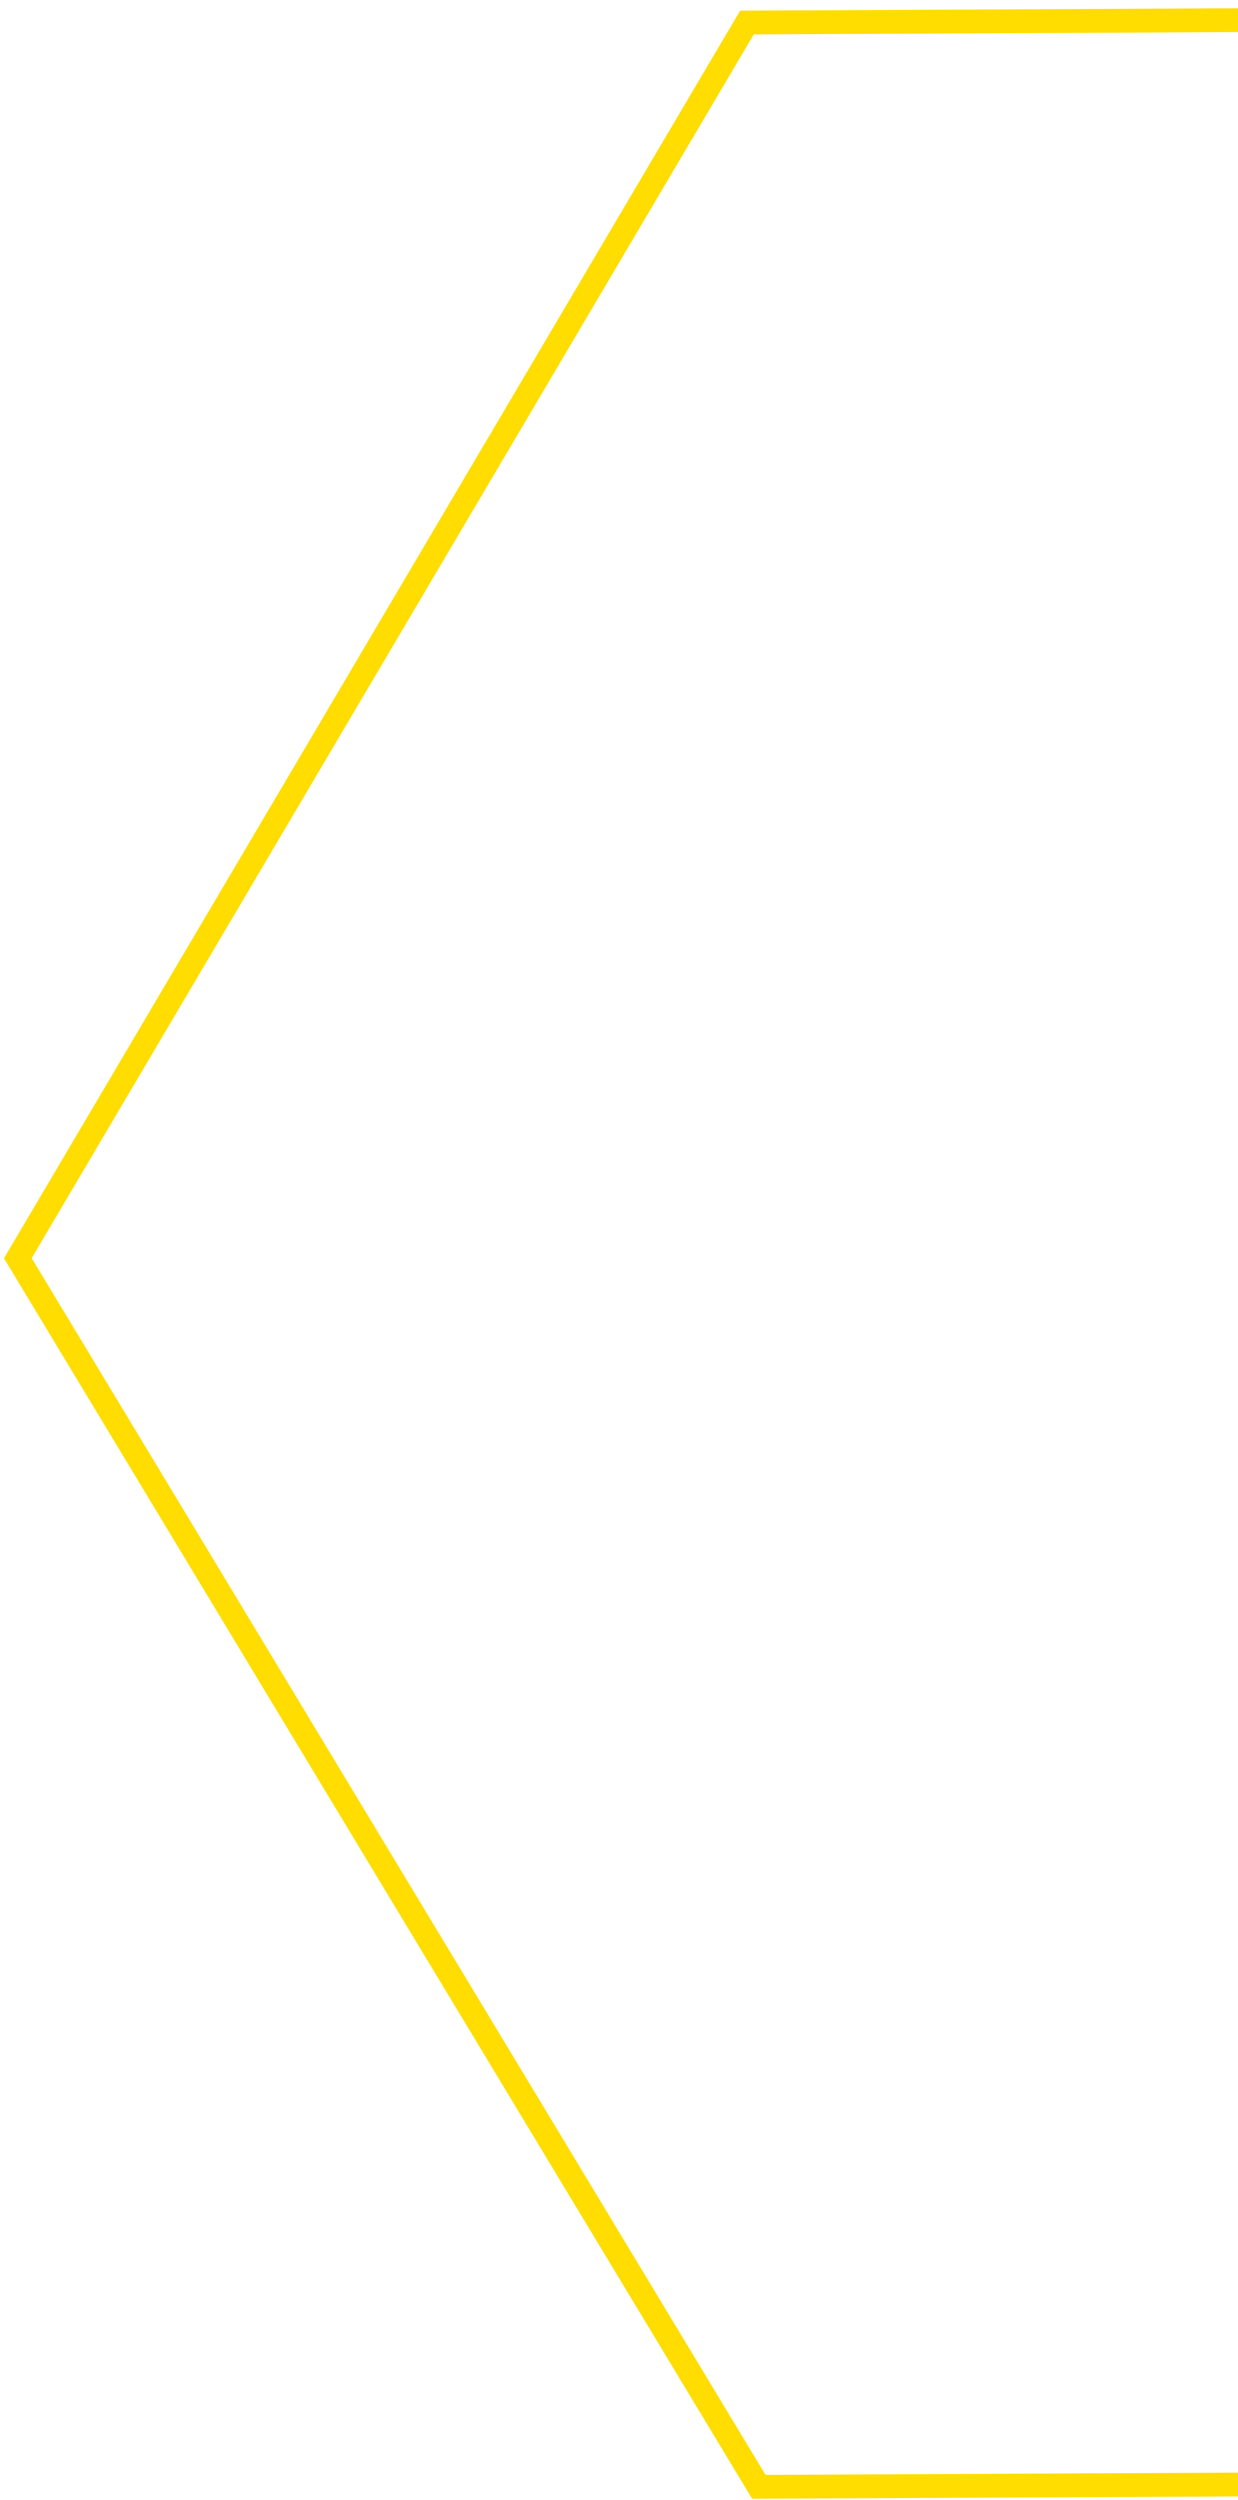 <svg width="104" height="210" viewBox="0 0 104 210" fill="none" xmlns="http://www.w3.org/2000/svg">
<path d="M62.749 1.892L186.248 1.297L248.495 104.499L187.245 208.295L63.746 208.89L1.498 105.688L62.749 1.892Z" stroke="#FFDD00" stroke-width="2" stroke-miterlimit="10"/>
</svg>
